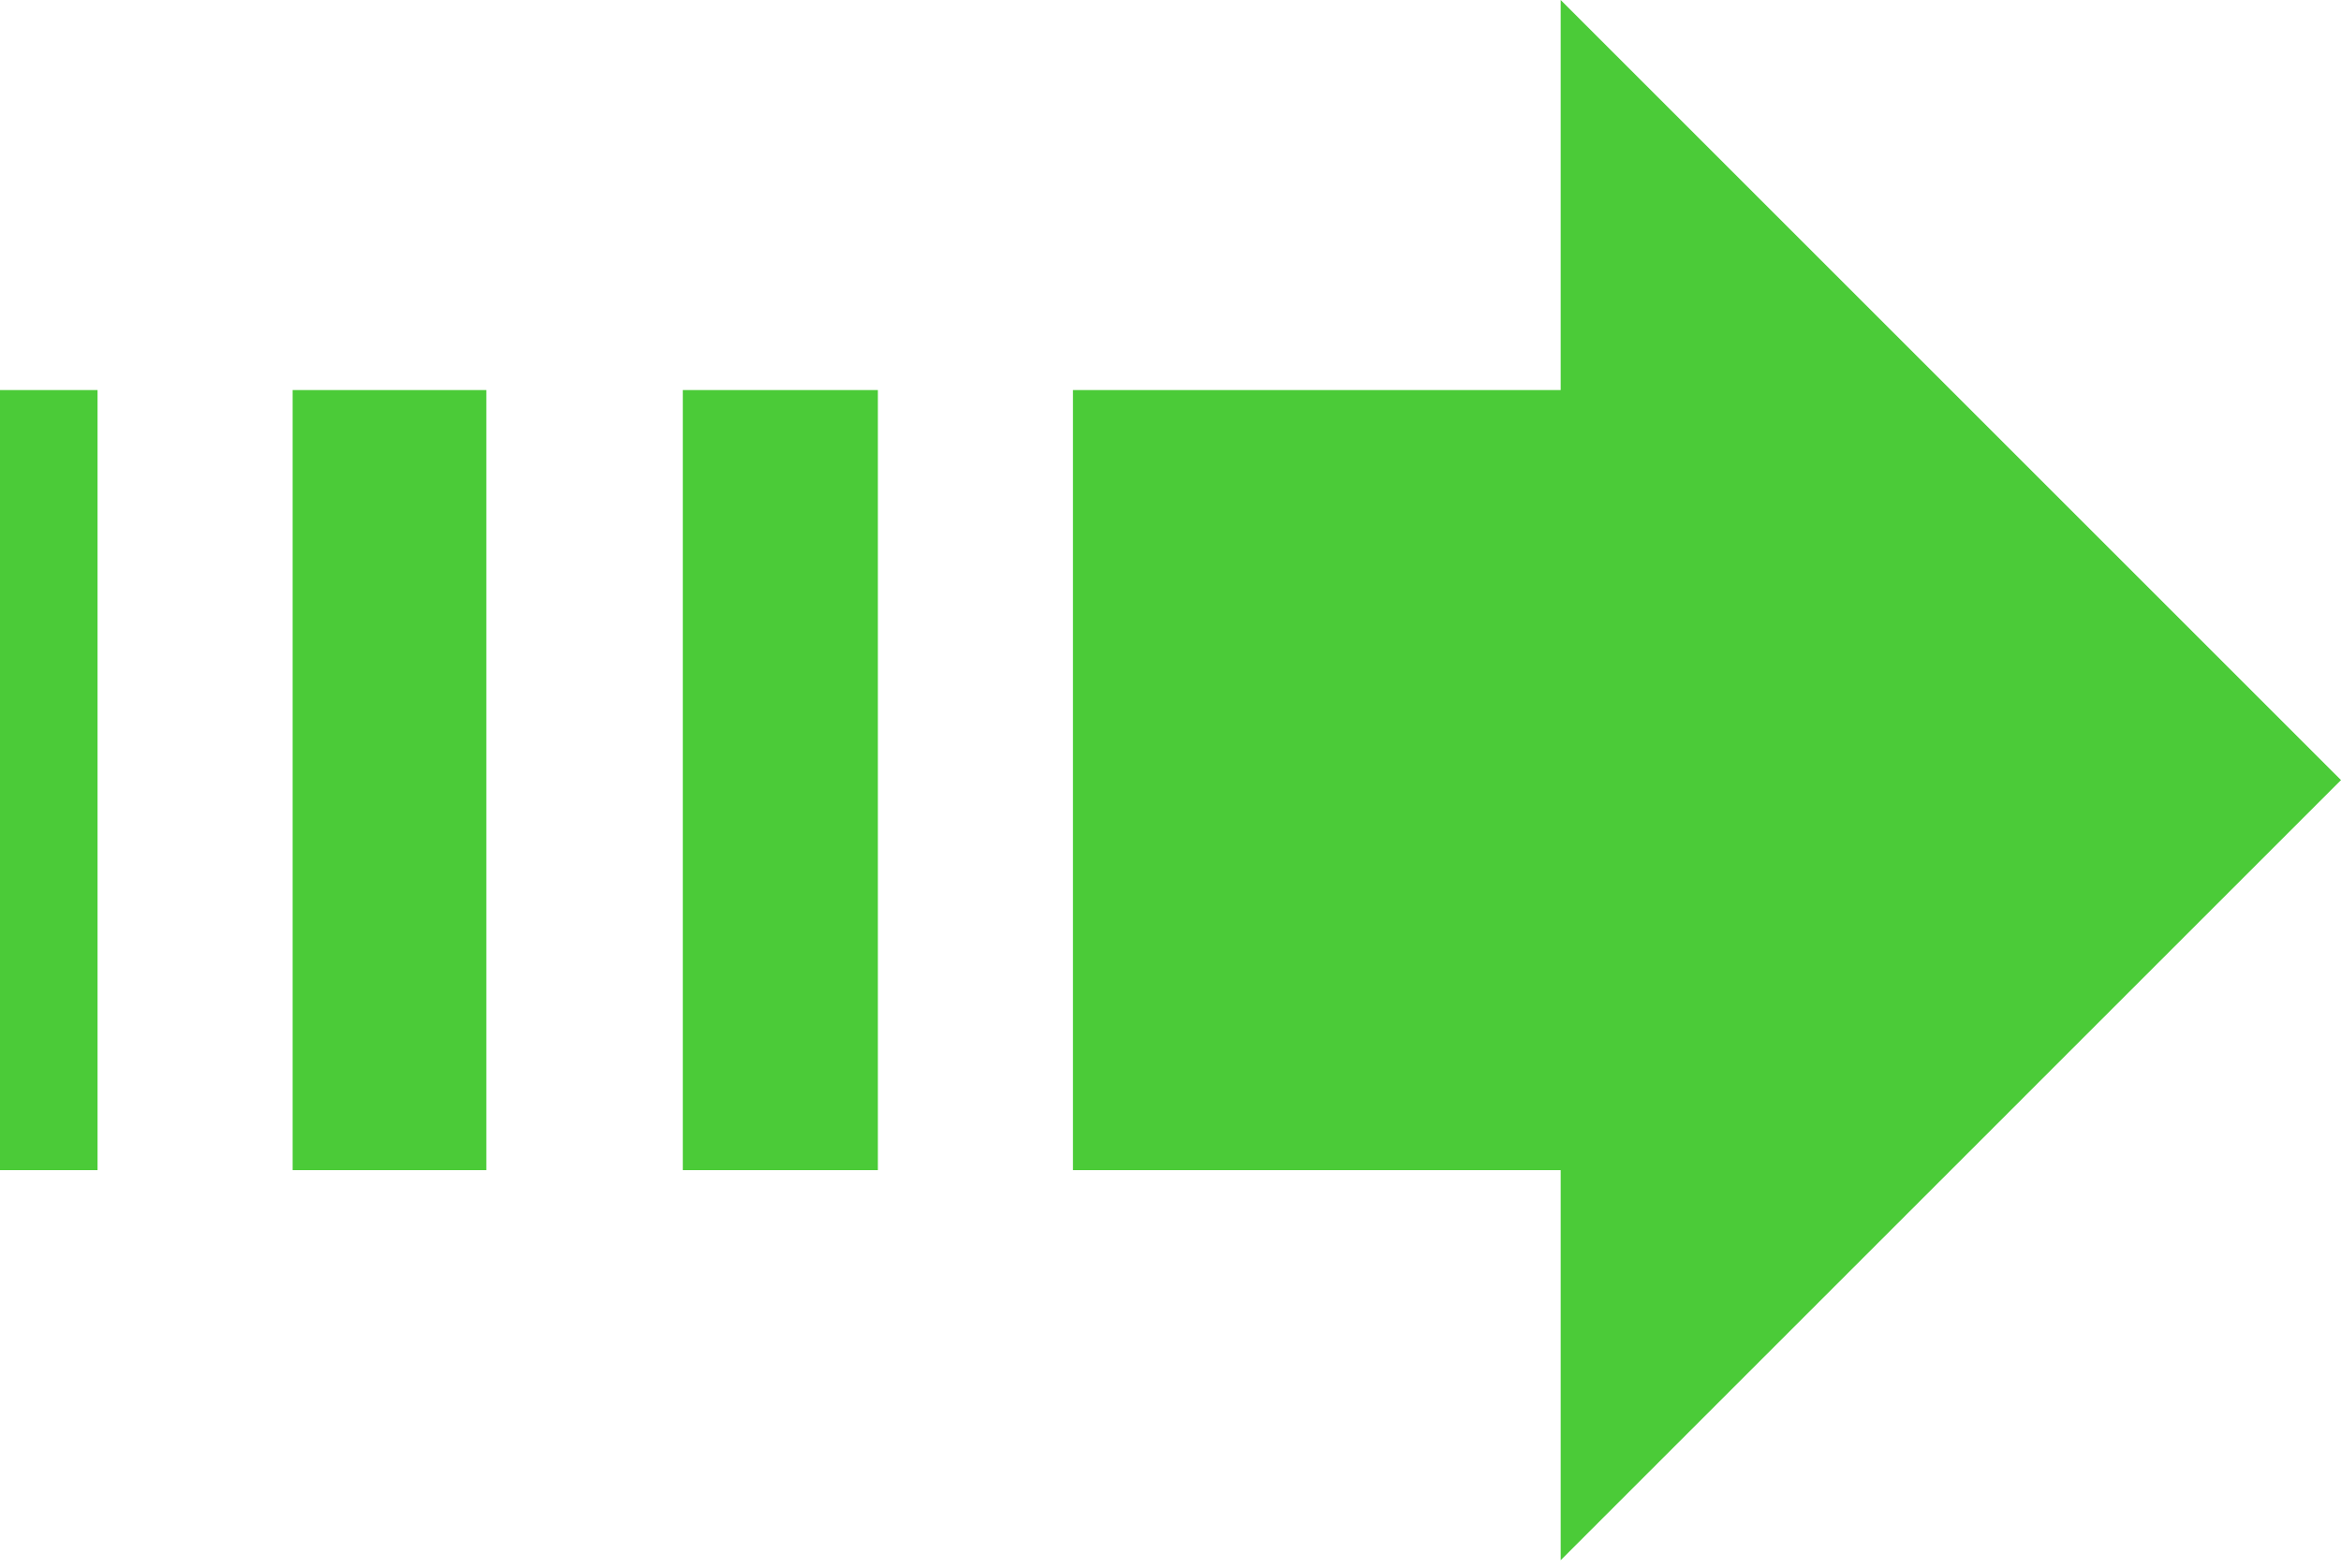<svg width="100" height="67" viewBox="0 0 100 67" fill="none" xmlns="http://www.w3.org/2000/svg">
<path d="M66.667 16.667V0L100 33.333L66.667 66.667V50H45.833V16.667H66.667ZM37.5 16.667H29.167V50H37.5V16.667ZM20.775 16.667H12.5V50H20.775V16.667ZM4.167 16.667H0V50H4.167V16.667Z" fill="#4BCB38"/>
</svg>
